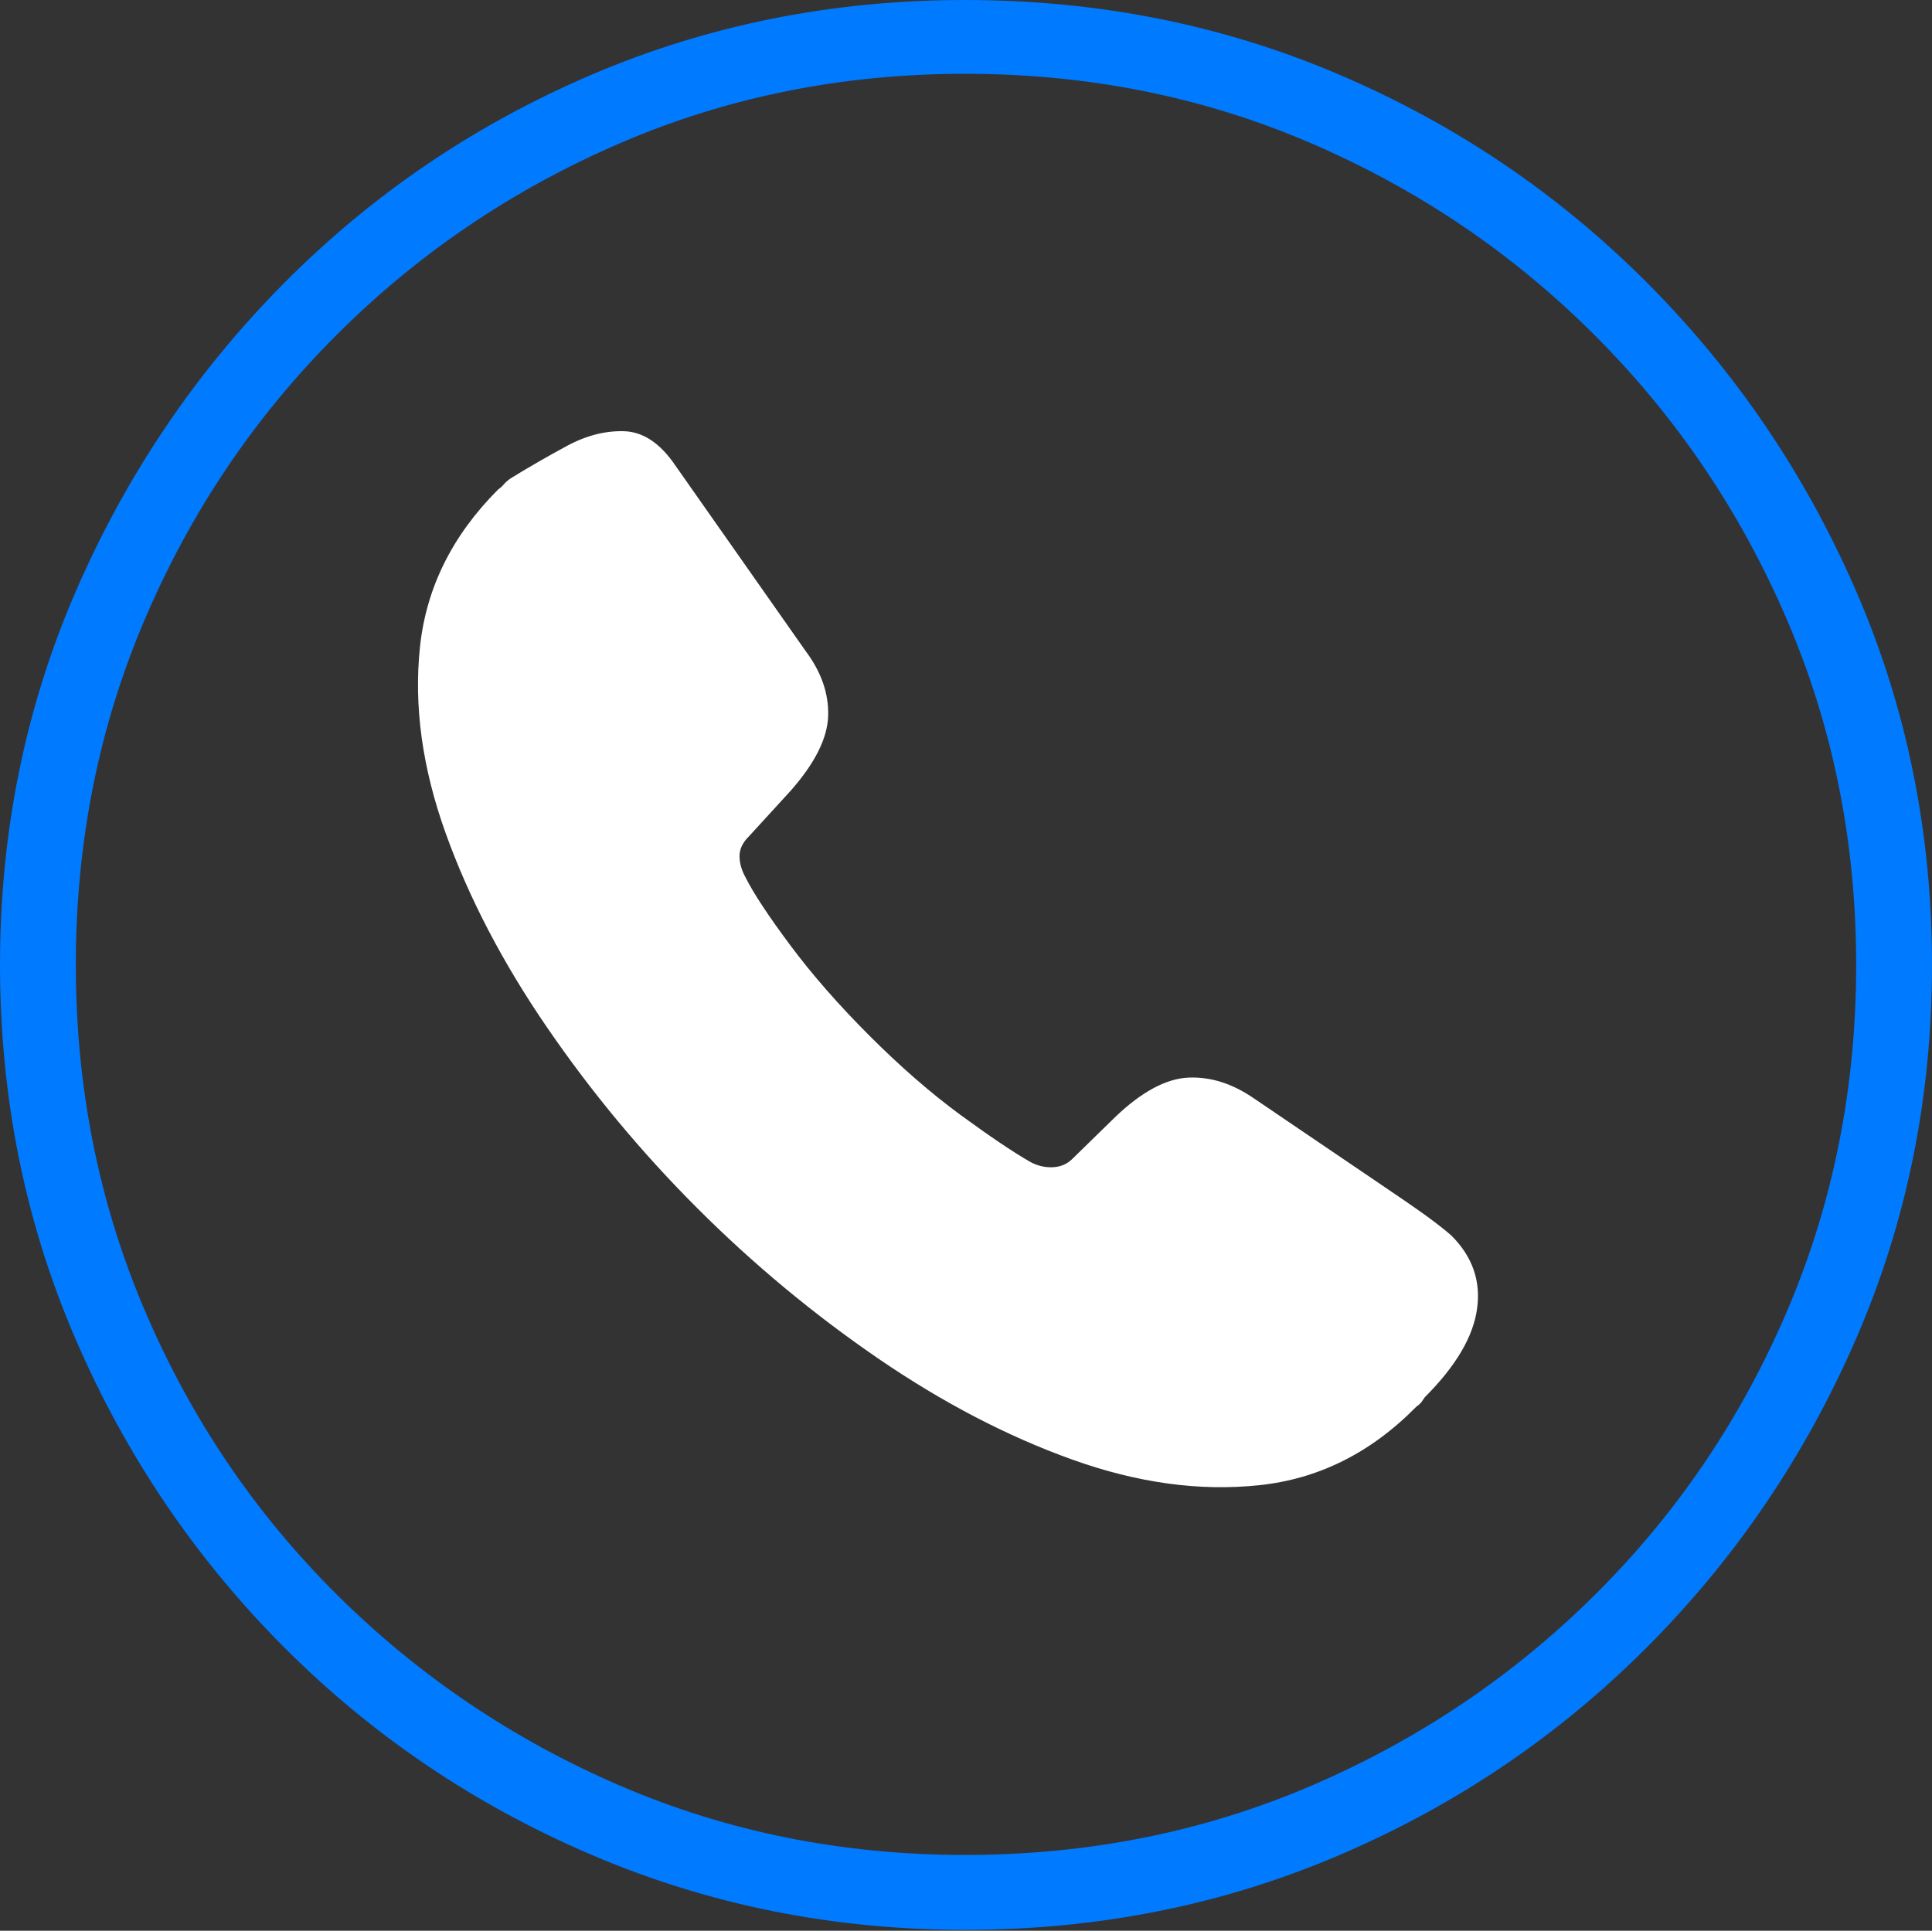 <?xml version="1.0" encoding="UTF-8"?>
<!--Generator: Apple Native CoreSVG 175-->
<!DOCTYPE svg
PUBLIC "-//W3C//DTD SVG 1.1//EN"
       "http://www.w3.org/Graphics/SVG/1.1/DTD/svg11.dtd">
<svg version="1.1" xmlns="http://www.w3.org/2000/svg" xmlns:xlink="http://www.w3.org/1999/xlink" width="19.16" height="19.15">
 <rect width="100%" height="100%" fill="#333333" stroke="none"/>
 <g>
  <rect height="19.15" opacity="0" width="19.16" x="0" y="0"/>
  <path d="M9.57 19.141Q11.553 19.141 13.286 18.398Q15.02 17.656 16.338 16.333Q17.656 15.01 18.408 13.276Q19.16 11.543 19.16 9.57Q19.16 7.598 18.408 5.864Q17.656 4.131 16.338 2.808Q15.02 1.484 13.286 0.742Q11.553 0 9.57 0Q7.598 0 5.864 0.742Q4.131 1.484 2.817 2.808Q1.504 4.131 0.752 5.864Q0 7.598 0 9.57Q0 11.543 0.747 13.276Q1.494 15.01 2.812 16.333Q4.131 17.656 5.869 18.398Q7.607 19.141 9.57 19.141ZM9.57 18.398Q7.744 18.398 6.147 17.71Q4.551 17.021 3.335 15.81Q2.119 14.6 1.436 12.998Q0.752 11.396 0.752 9.57Q0.752 7.744 1.436 6.143Q2.119 4.541 3.335 3.325Q4.551 2.109 6.147 1.421Q7.744 0.732 9.57 0.732Q11.406 0.732 13.003 1.421Q14.6 2.109 15.815 3.325Q17.031 4.541 17.72 6.143Q18.408 7.744 18.408 9.57Q18.408 11.396 17.725 12.998Q17.041 14.6 15.825 15.81Q14.609 17.021 13.008 17.71Q11.406 18.398 9.57 18.398Z" fill="#007aff"/>
  <path d="M6.914 11.982Q7.744 12.812 8.706 13.472Q9.668 14.131 10.635 14.477Q11.602 14.824 12.485 14.731Q13.369 14.639 14.043 13.955Q14.082 13.926 14.097 13.906Q14.111 13.887 14.131 13.857Q14.59 13.398 14.648 12.983Q14.707 12.568 14.395 12.256Q14.307 12.178 14.146 12.06Q13.984 11.943 13.594 11.68Q13.203 11.416 12.441 10.898Q12.119 10.674 11.787 10.688Q11.455 10.703 11.065 11.074L10.635 11.494Q10.557 11.572 10.44 11.577Q10.322 11.582 10.215 11.523Q9.961 11.377 9.521 11.055Q9.082 10.732 8.623 10.273Q8.164 9.814 7.837 9.375Q7.51 8.936 7.393 8.701Q7.334 8.594 7.334 8.491Q7.334 8.389 7.422 8.301L7.842 7.842Q8.203 7.432 8.213 7.1Q8.223 6.768 7.988 6.455L6.699 4.619Q6.475 4.287 6.191 4.277Q5.908 4.268 5.62 4.424Q5.332 4.58 5.078 4.736Q5.029 4.766 5 4.8Q4.971 4.834 4.941 4.854Q4.258 5.537 4.165 6.416Q4.072 7.295 4.419 8.262Q4.766 9.229 5.425 10.19Q6.084 11.152 6.914 11.982Z" fill="#ffffff"/>
 </g>
</svg>
